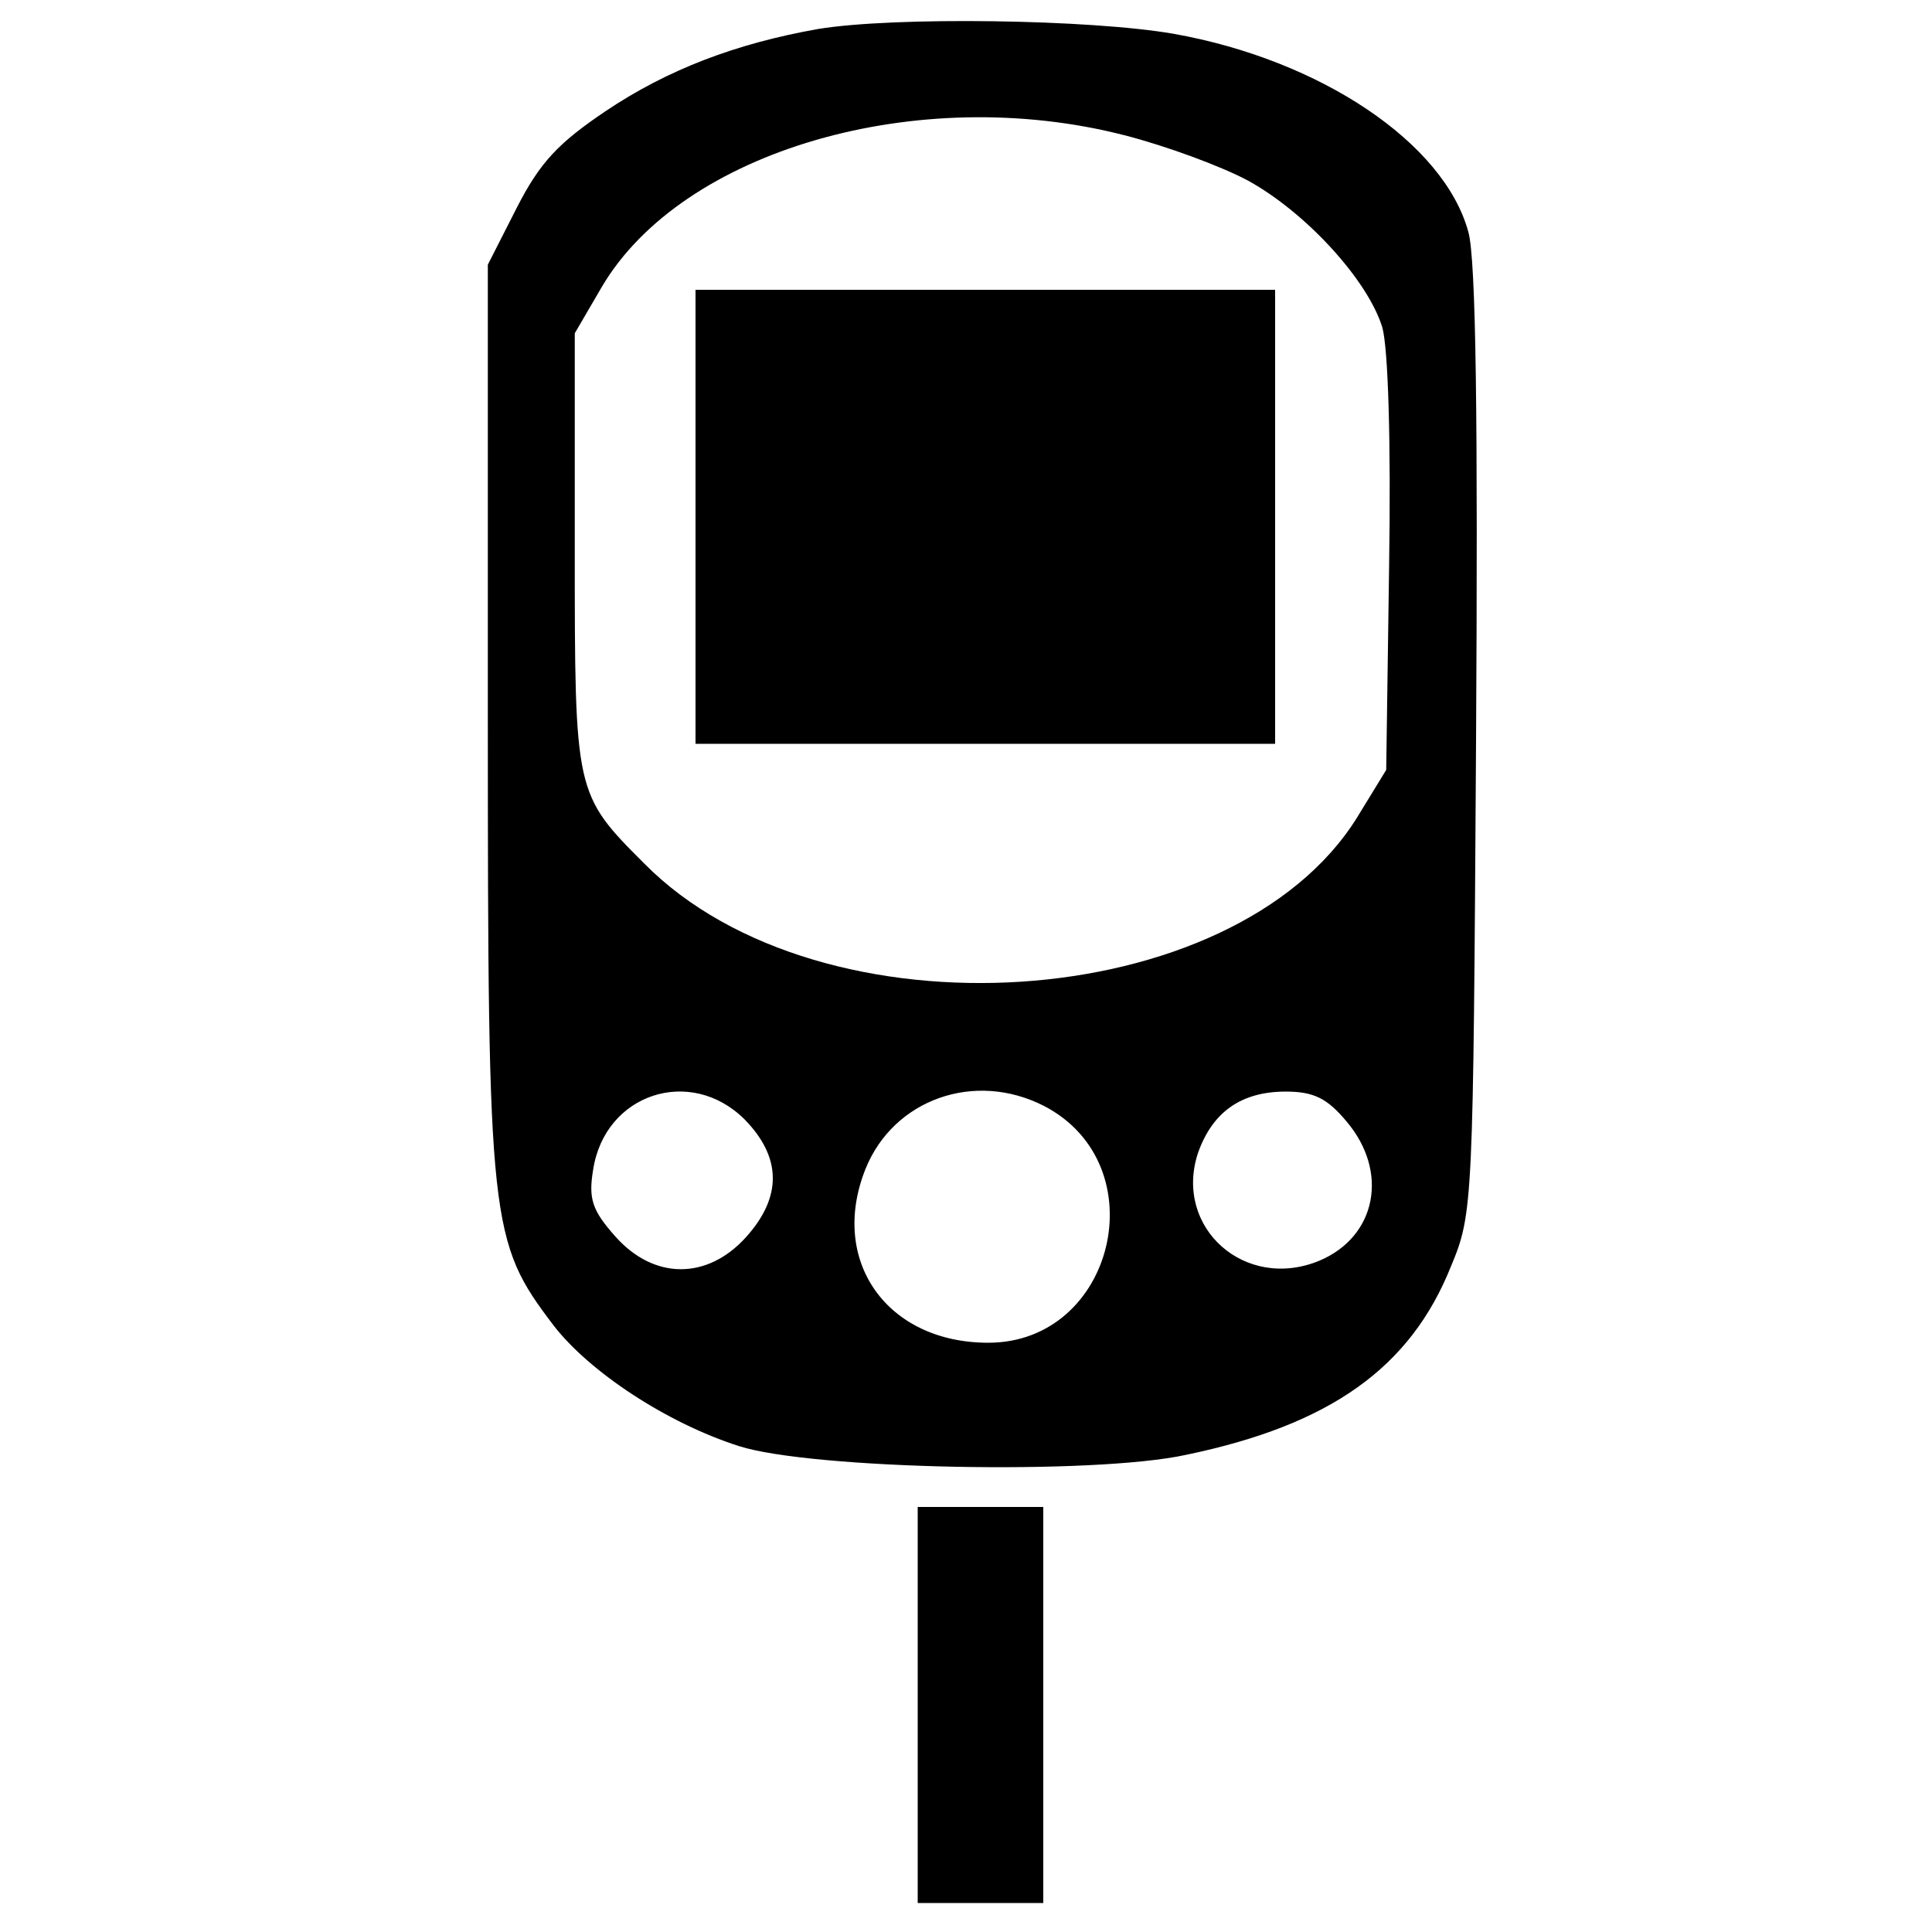 <?xml version="1.0" standalone="no"?>
<!DOCTYPE svg PUBLIC "-//W3C//DTD SVG 20010904//EN"
 "http://www.w3.org/TR/2001/REC-SVG-20010904/DTD/svg10.dtd">
<svg version="1.0" xmlns="http://www.w3.org/2000/svg"
 width="200pt" height="200pt" viewBox="0 0 200 200"
 preserveAspectRatio="xMidYMid meet">
<g transform="translate(0,200) scale(0.1,-0.1)"
fill="#000000" stroke="none">
<path d="M847 1970 c-85 -15 -156 -42 -220 -85 -49 -33 -68 -53 -92 -100 l-30
-59 0 -470 c0 -525 2 -541 68 -628 37 -48 117 -101 192 -125 75 -24 367 -30
463 -9 149 31 232 90 274 195 23 55 23 64 26 543 2 334 0 500 -8 528 -25 92
-153 178 -305 205 -86 15 -289 18 -368 5z m317 -110 c43 -11 100 -32 128 -47
60 -33 124 -103 139 -152 6 -22 9 -117 7 -247 l-3 -211 -30 -49 c-127 -205
-555 -233 -738 -48 -72 72 -72 73 -72 324 l0 225 28 48 c83 141 327 212 541
157z m-393 -1019 c38 -39 39 -80 1 -122 -40 -44 -95 -44 -135 1 -24 27 -28 39
-23 69 12 79 101 108 157 52z m310 14 c117 -61 73 -245 -58 -245 -105 0 -165
85 -127 180 29 72 113 102 185 65z m313 -16 c44 -52 31 -119 -28 -144 -77 -32
-151 34 -126 111 15 43 45 64 91 64 29 0 43 -7 63 -31z"/>
<path d="M720 1465 l0 -235 300 0 300 0 0 235 0 235 -300 0 -300 0 0 -235z"/>
<path d="M950 235 l0 -205 65 0 65 0 0 205 0 205 -65 0 -65 0 0 -205z"/>
</g>
</svg>
